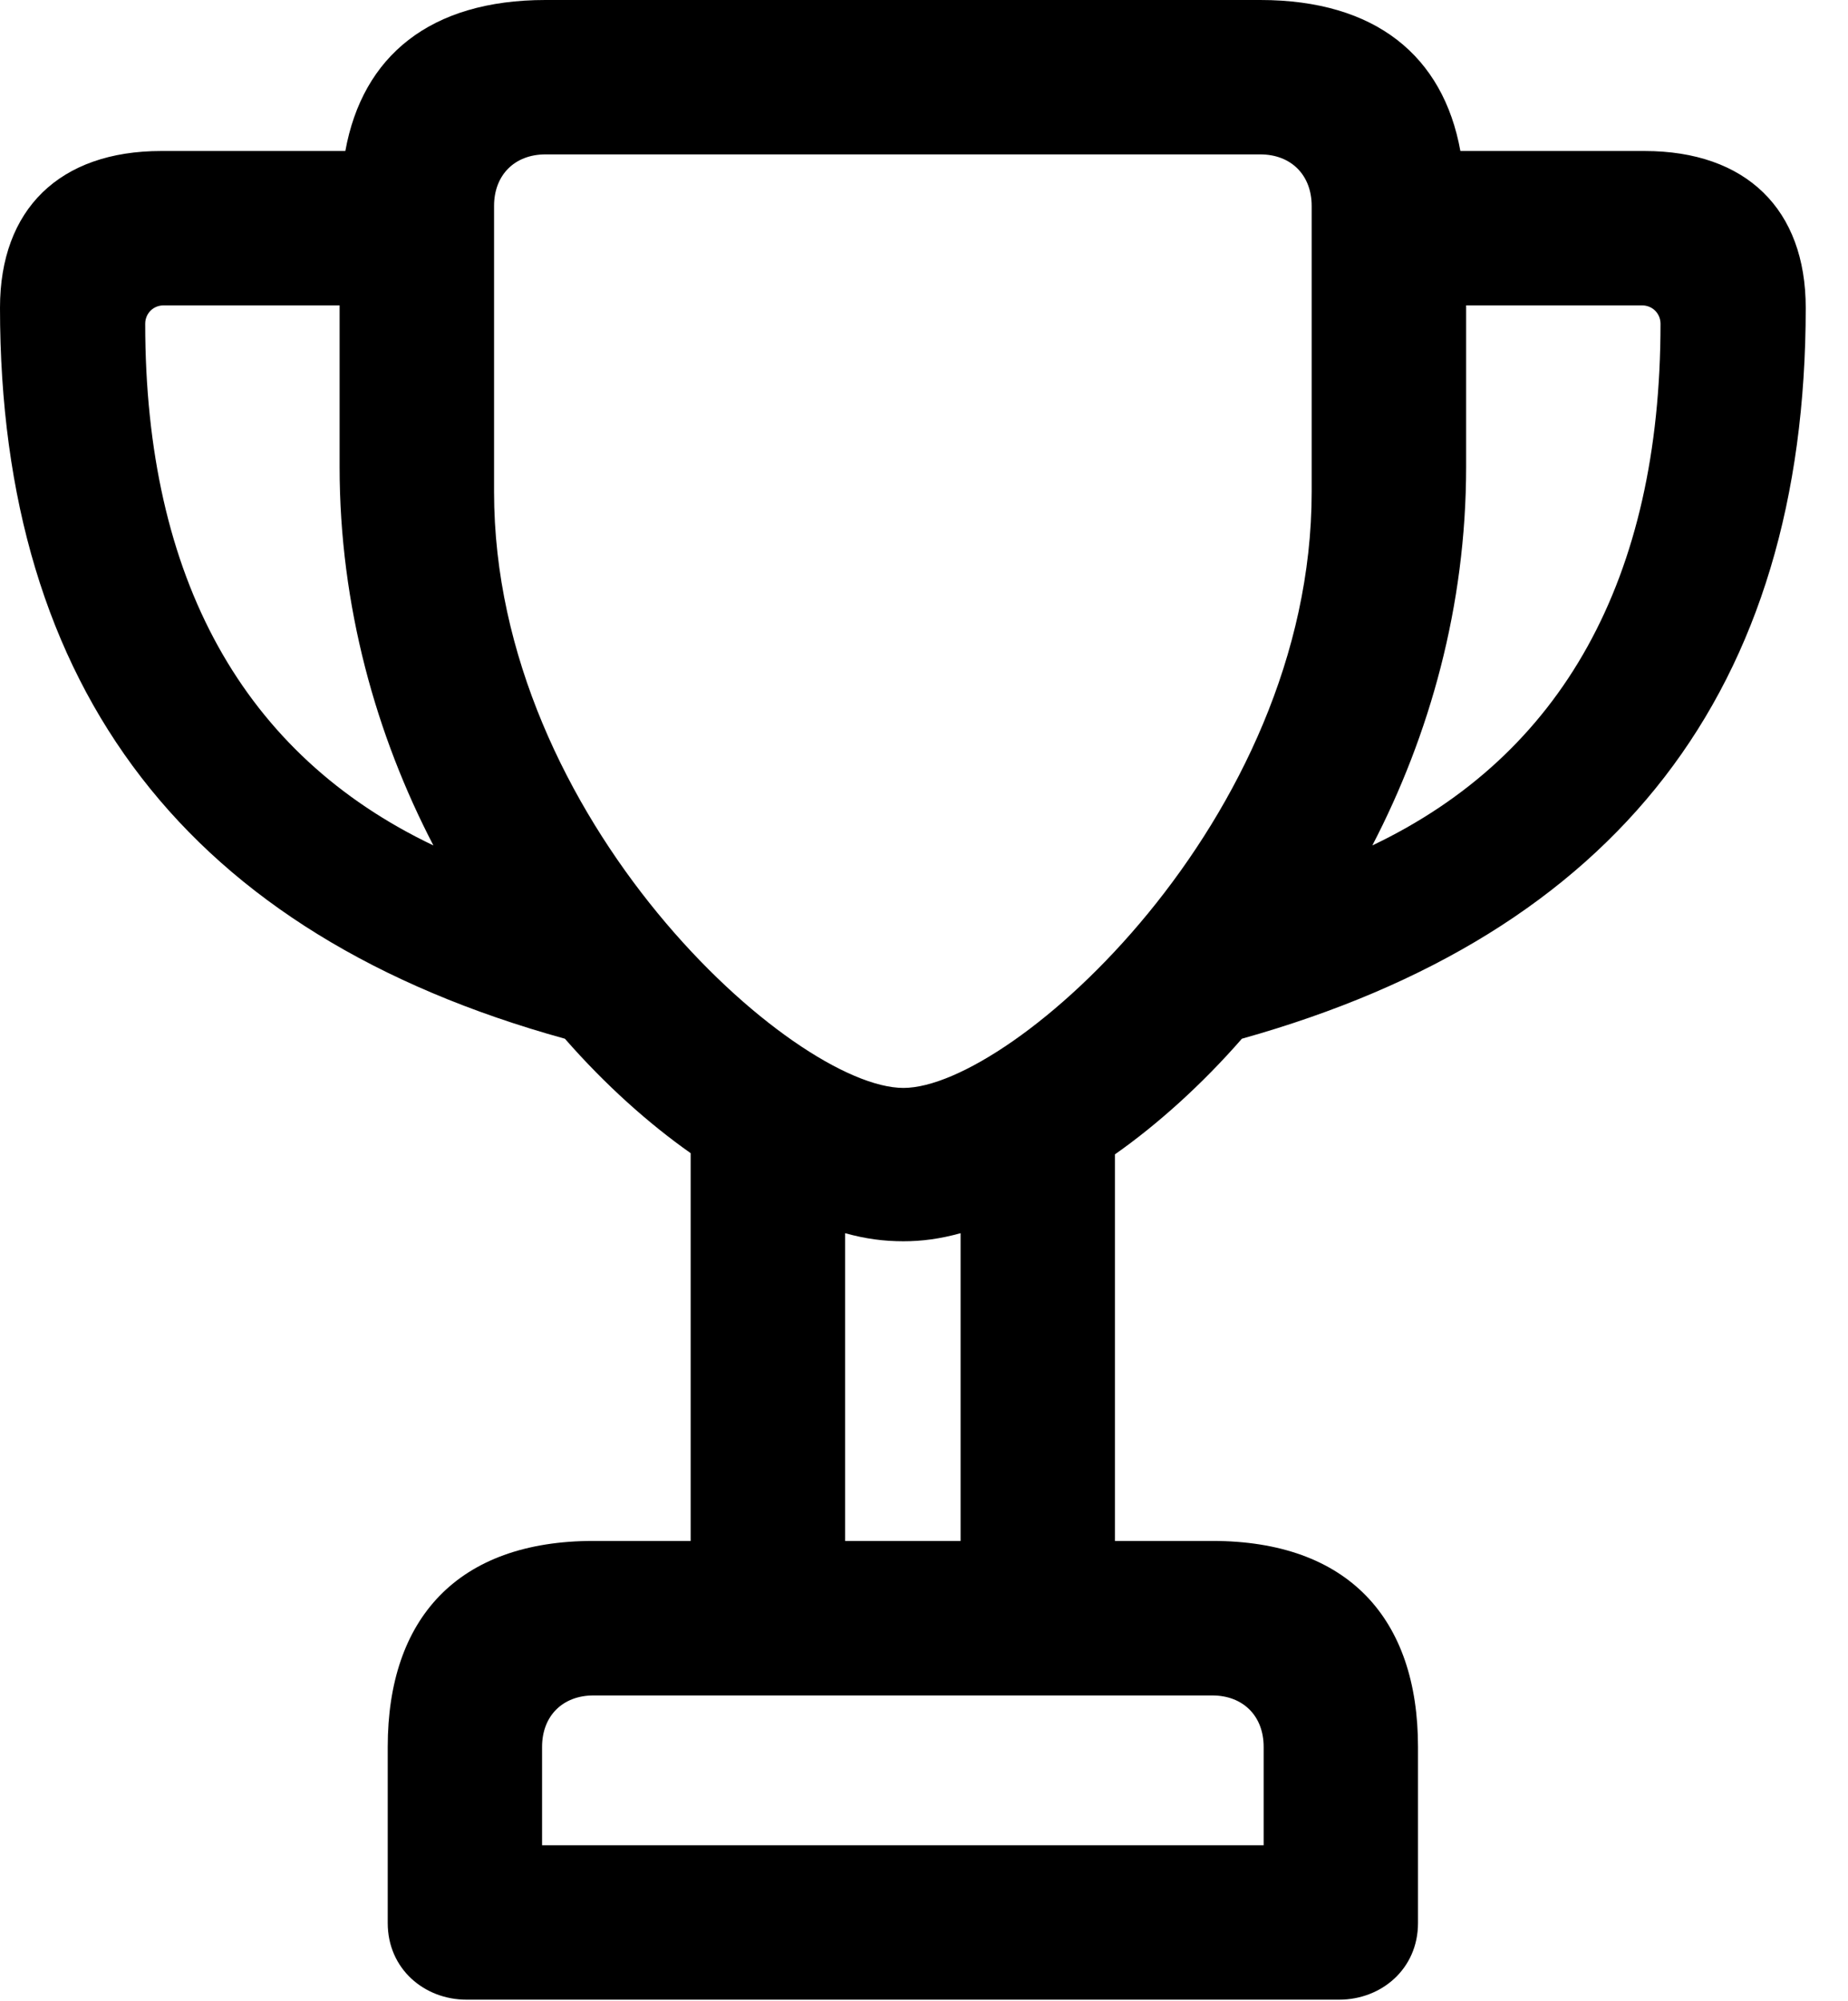 <svg version="1.1" xmlns="http://www.w3.org/2000/svg" xmlns:xlink="http://www.w3.org/1999/xlink" width="15.781" height="17.08" viewBox="0 0 15.781 17.08">
 <g>
  <rect height="17.08" opacity="0" width="15.781" x="0" y="0"/>
  <path d="M0 2.627C0 5.889 1.611 7.979 4.824 8.867C5.166 9.258 5.537 9.59 5.898 9.844L5.898 13.154L5.068 13.154C3.906 13.154 3.311 13.818 3.311 14.912L3.311 16.416C3.311 16.807 3.623 17.07 3.984 17.07L11.435 17.07C11.797 17.07 12.109 16.807 12.109 16.416L12.109 14.912C12.109 13.818 11.514 13.154 10.352 13.154L9.521 13.154L9.521 9.854C9.883 9.6 10.264 9.258 10.605 8.867C13.809 7.969 15.42 5.889 15.42 2.627C15.42 1.787 14.912 1.289 14.043 1.289L12.471 1.289C12.324 0.479 11.748 0 10.762 0L4.658 0C3.672 0 3.096 0.479 2.949 1.289L1.377 1.289C0.508 1.289 0 1.787 0 2.627ZM1.24 2.764C1.24 2.676 1.309 2.607 1.396 2.607L2.9 2.607L2.9 3.984C2.9 5.176 3.213 6.279 3.701 7.217C2.08 6.445 1.24 4.941 1.24 2.764ZM4.219 4.199L4.219 1.758C4.219 1.494 4.395 1.318 4.658 1.318L10.762 1.318C11.025 1.318 11.201 1.494 11.201 1.758L11.201 4.199C11.201 7.002 8.643 9.287 7.715 9.287C6.777 9.287 4.219 7.002 4.219 4.199ZM4.629 15.752L4.629 14.912C4.629 14.648 4.805 14.473 5.068 14.473L10.352 14.473C10.615 14.473 10.791 14.648 10.791 14.912L10.791 15.752ZM7.217 13.154L7.217 10.527C7.393 10.576 7.549 10.596 7.715 10.596C7.871 10.596 8.027 10.576 8.203 10.527L8.203 13.154ZM11.719 7.217C12.207 6.279 12.52 5.176 12.52 3.984L12.52 2.607L14.023 2.607C14.111 2.607 14.18 2.676 14.18 2.764C14.18 4.941 13.34 6.445 11.719 7.217Z" fill="currentColor"/>
 </g>
</svg>
